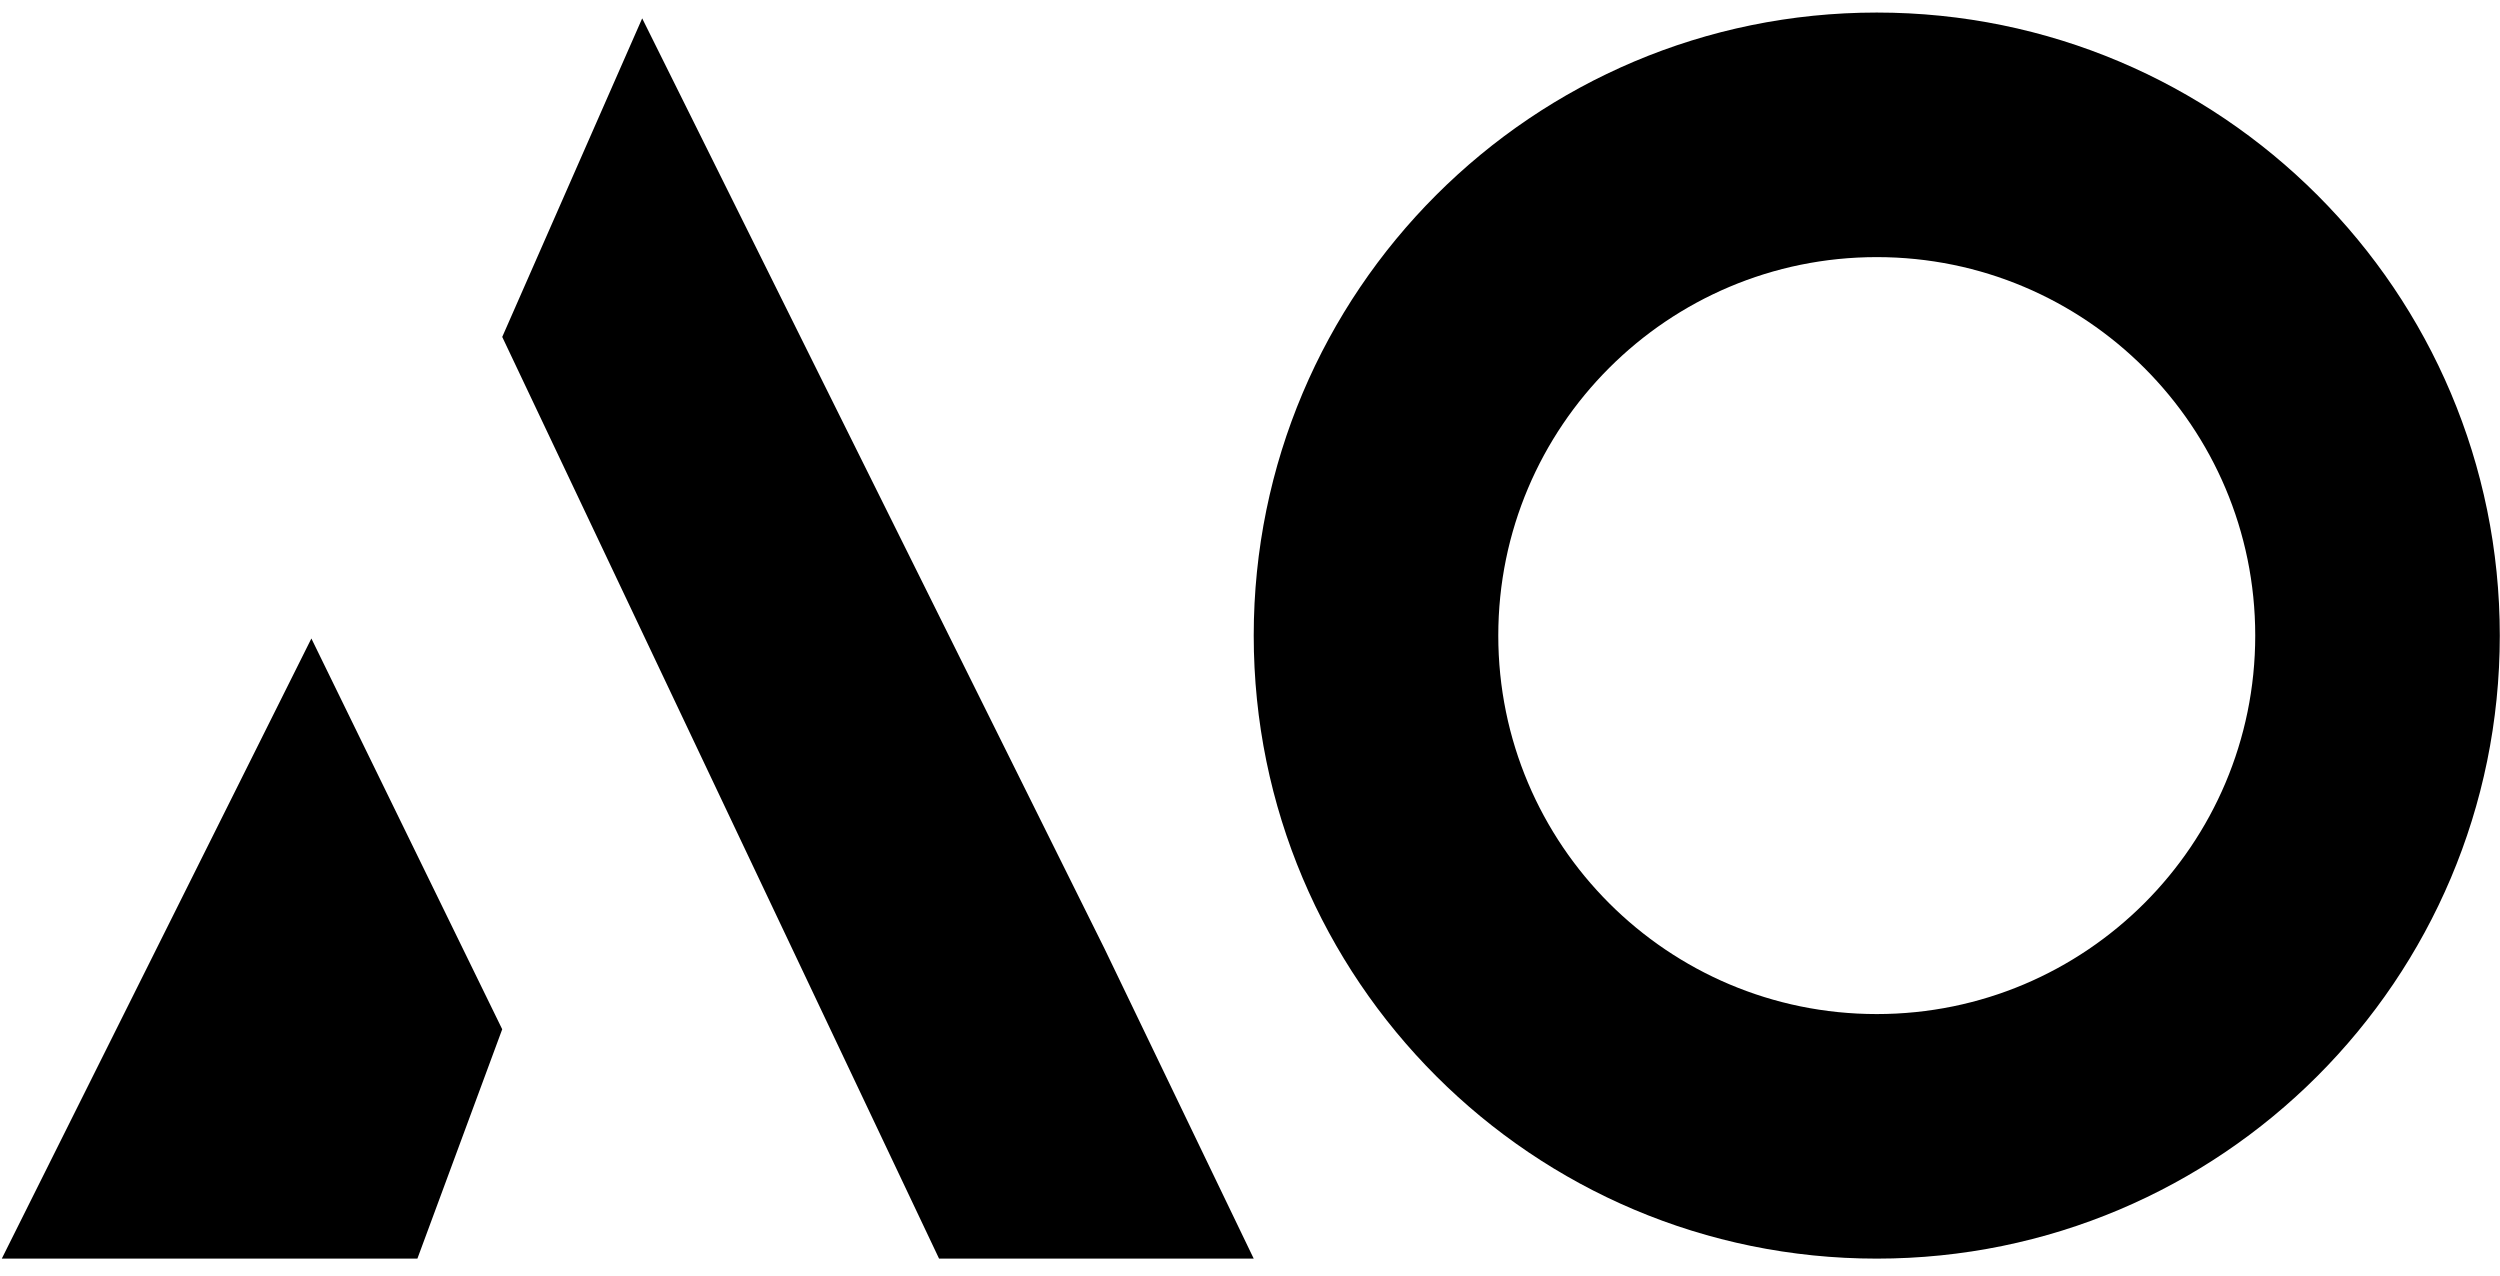 <svg width="96" height="49" viewBox="0 0 96 49" fill="none" xmlns="http://www.w3.org/2000/svg">
<g clip-path="url(#clip0_12_134)">
<path d="M0.069 48.331H16.028L19.285 39.524L11.957 24.518L0.069 48.331Z" fill="black"/>
<path d="M42.411 36.425L24.66 0.705L19.286 12.938L36.06 48.331H48.143L42.411 36.425Z" fill="black"/>
<path fill-rule="evenodd" clip-rule="evenodd" d="M72.068 48.331C85.281 48.331 95.992 37.62 95.992 24.406C95.992 11.193 85.281 0.482 72.068 0.482C58.854 0.482 48.143 11.193 48.143 24.406C48.143 37.62 58.854 48.331 72.068 48.331ZM72.068 38.94C80.094 38.94 86.601 32.433 86.601 24.406C86.601 16.38 80.094 9.873 72.068 9.873C64.041 9.873 57.534 16.38 57.534 24.406C57.534 32.433 64.041 38.94 72.068 38.94Z" fill="black"/>
</g>
<defs>
<clipPath id="clip0_12_134">
<rect width="95.939" height="47.85" fill="white" transform="translate(0.061 0.482)"/>
</clipPath>
</defs>
</svg>

